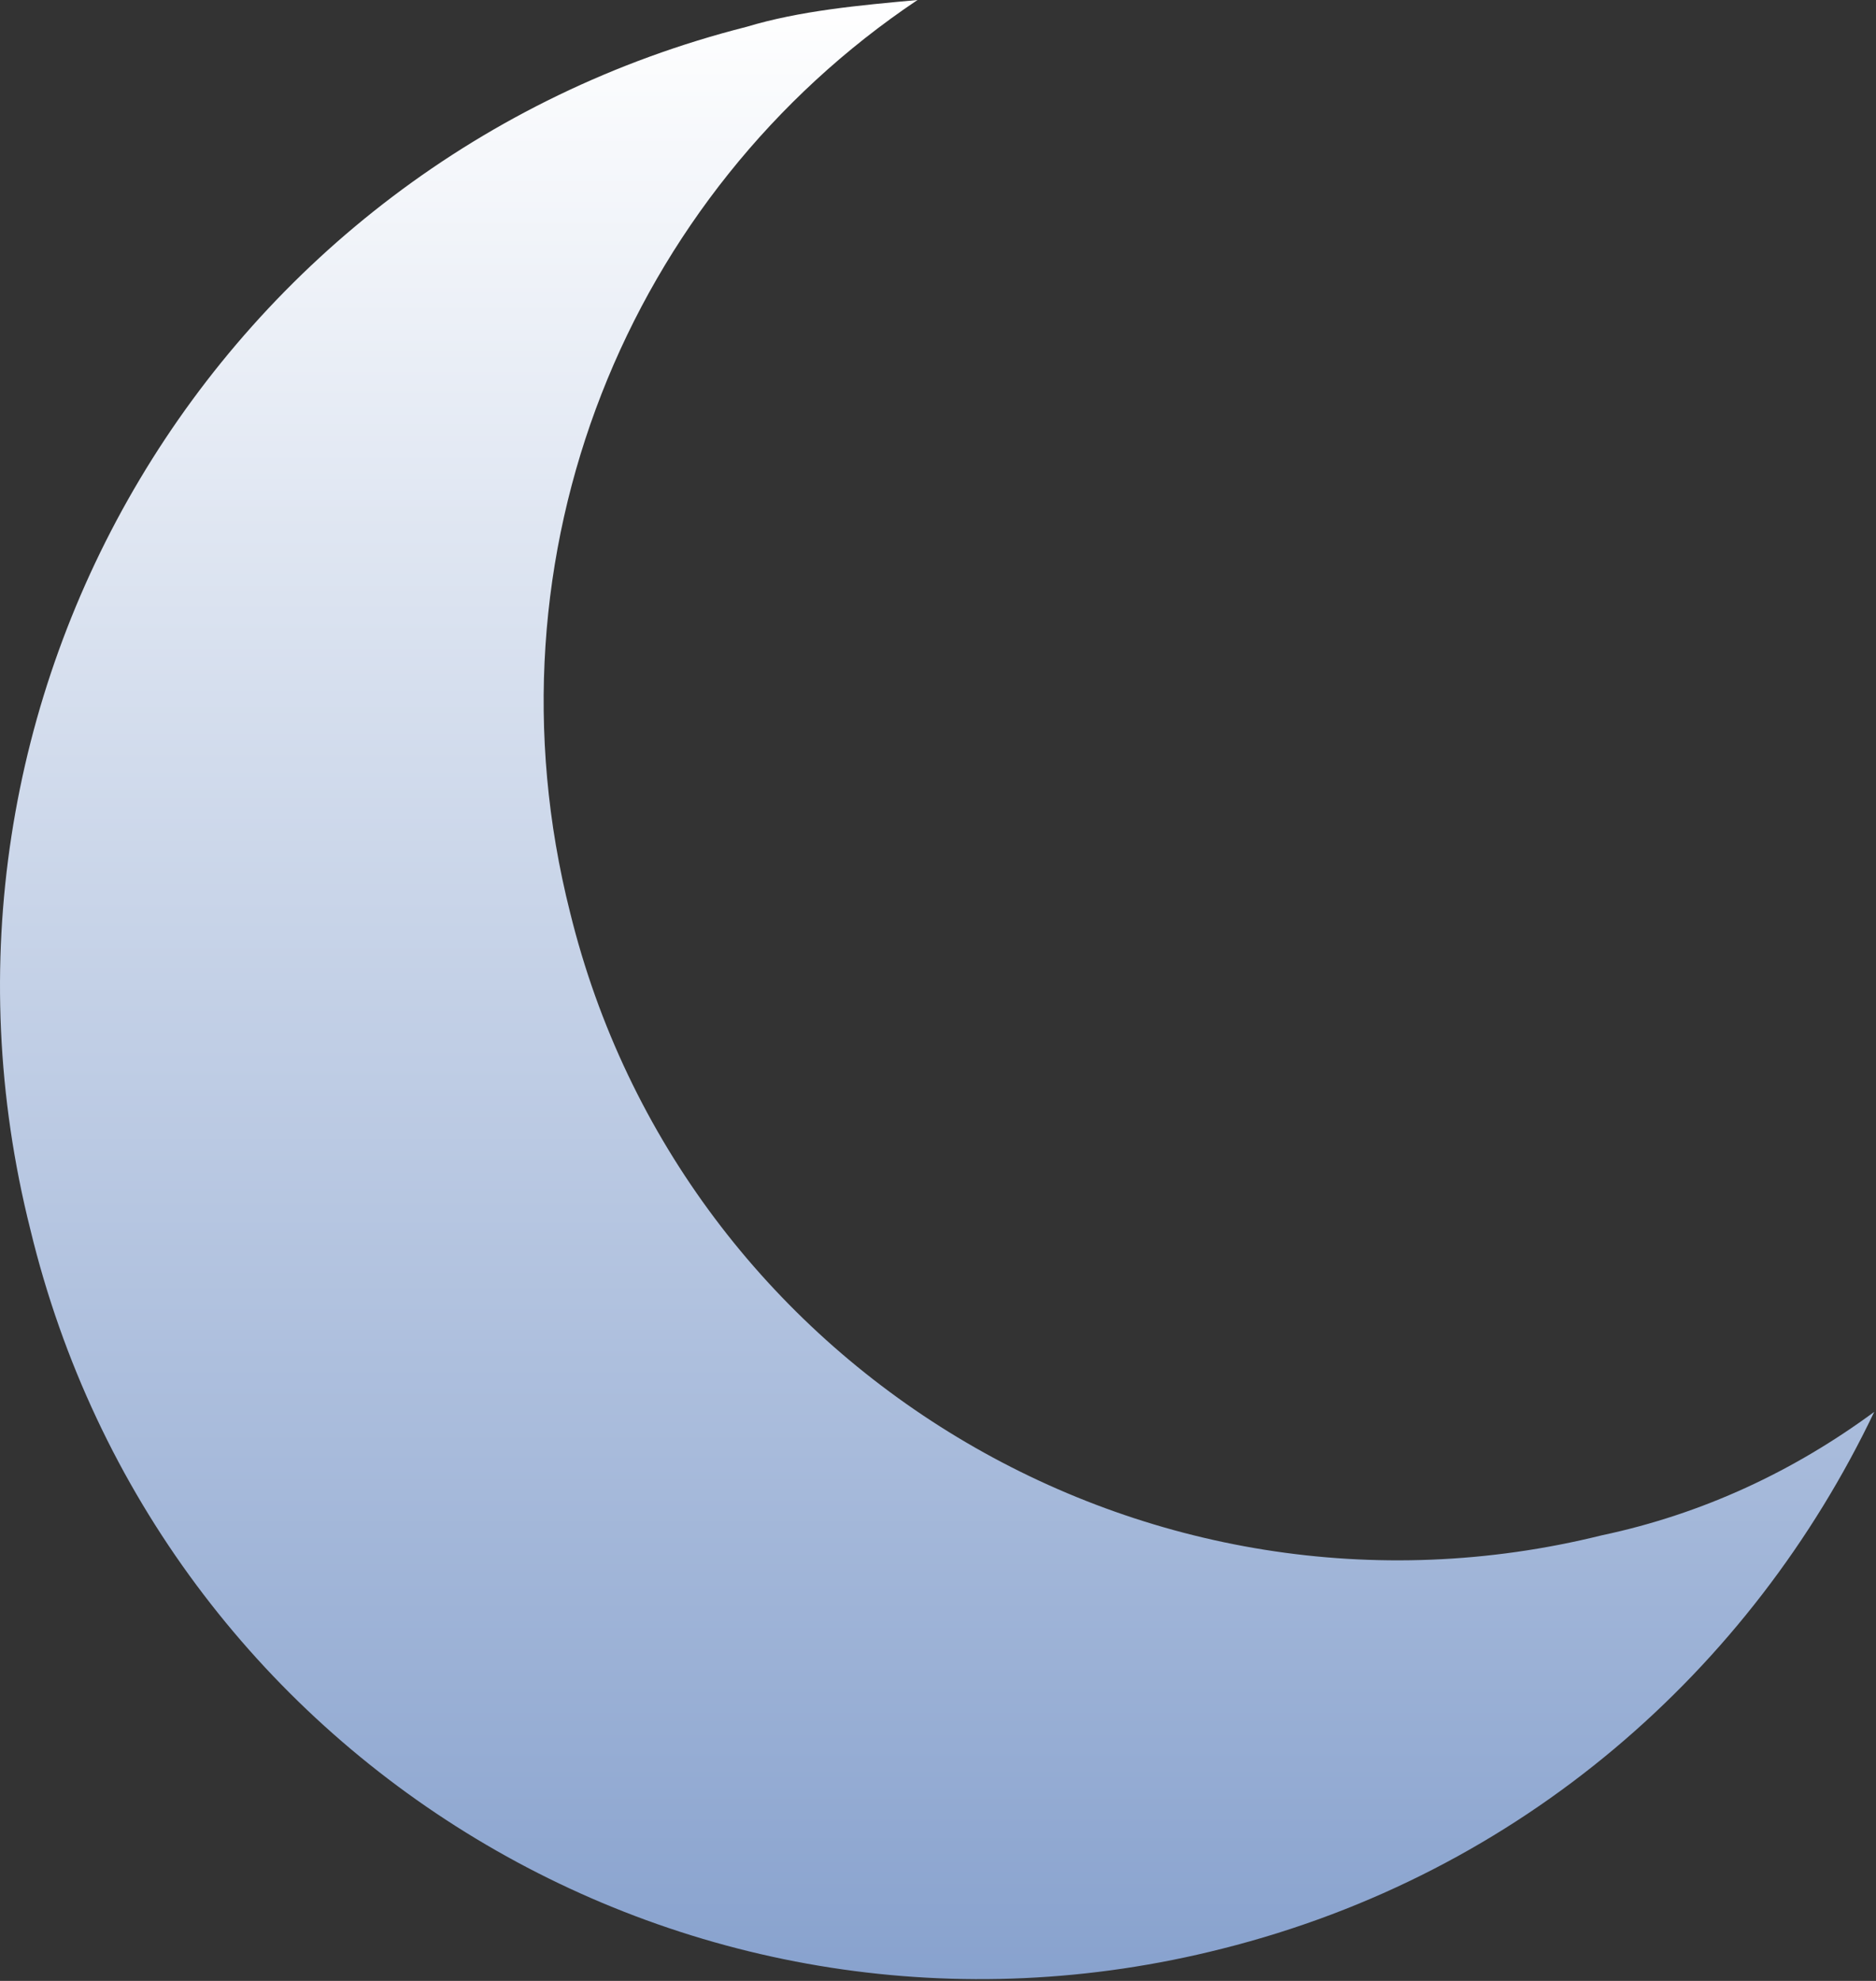<svg width="126" height="133" viewBox="0 0 126 133" fill="none" xmlns="http://www.w3.org/2000/svg">
<rect x="0" y="0" width="126" height="133" fill="#333333" stroke="none"/>
<path d="M107.574 103.084C77.061 110.653 45.83 91.911 38.292 61.274C32.189 37.125 42.241 12.976 61.625 0C57.677 0.36 53.728 0.721 50.138 1.802C14.6 10.813 -6.939 46.856 2.036 82.539C10.651 118.222 46.548 139.848 82.087 130.837C102.189 125.791 117.625 112.095 125.882 94.794C120.497 98.759 114.395 101.642 107.574 103.084Z" fill="url(#paint0_linear_2267_1192)"/>
<defs>
<linearGradient id="paint0_linear_2267_1192" x1="62.941" y1="0" x2="62.941" y2="132.881" gradientUnits="userSpaceOnUse">
<stop stop-color="white"/>
<stop offset="1" stop-color="#88A2CE"/>
</linearGradient>
</defs>
</svg>
